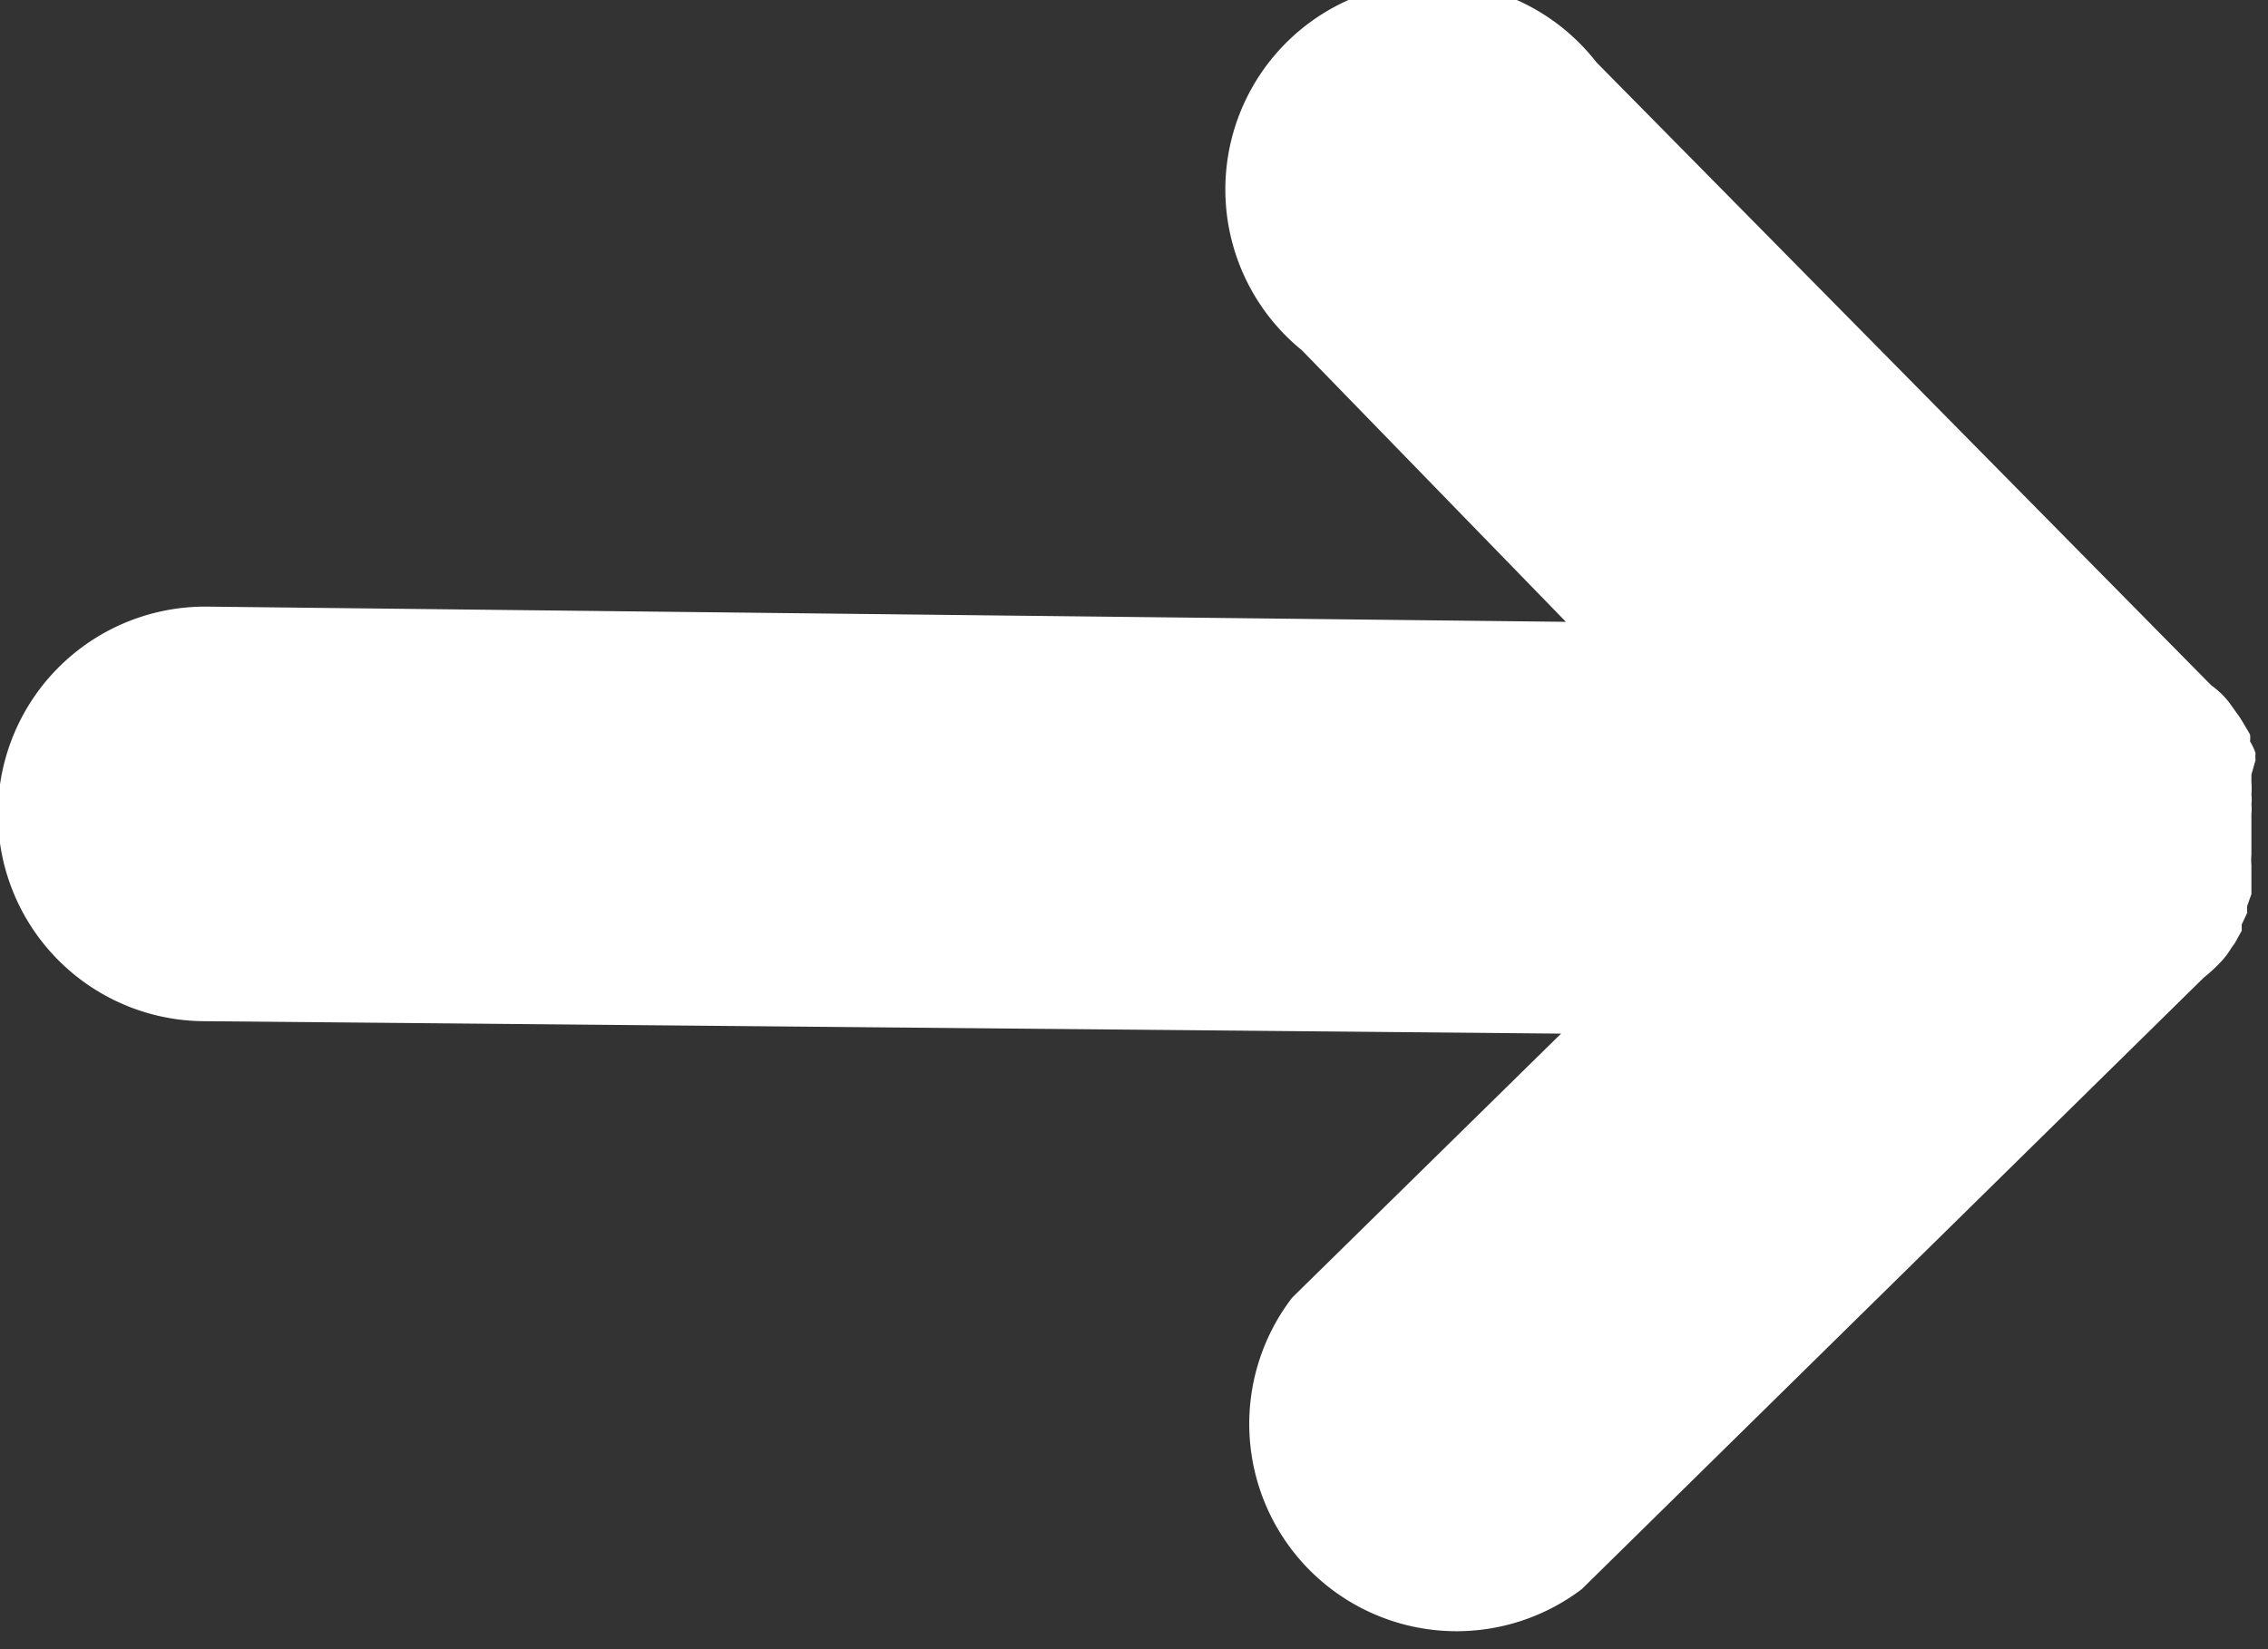 <svg xmlns="http://www.w3.org/2000/svg" viewBox="0 0 32.82 23.87"><rect x="0" y="0" width="32.82" height="23.87" fill="#333333" stroke="none"/><defs><style>.cls-1{fill:#fff;}</style></defs><title>arrow-right</title><g id="Layer_2" data-name="Layer 2"><g id="Layer_1-2" data-name="Layer 1"><path class="cls-1" d="M32.13,13.93v0a1.16,1.16,0,0,0,.16-.21l.05-.07.1-.18,0-.09.08-.17a.42.42,0,0,1,0-.1l.06-.17,0-.11c0-.06,0-.11,0-.17l0-.14a.77.77,0,0,1,0-.15c0-.1,0-.19,0-.29s0-.2,0-.3a.68.68,0,0,0,0-.14.59.59,0,0,0,0-.14,1.16,1.16,0,0,0,0-.18s0-.07,0-.11L32.64,11a.42.42,0,0,1,0-.1.89.89,0,0,0-.08-.17.42.42,0,0,0,0-.1l-.1-.17-.05-.08-.15-.21,0,0A1.21,1.21,0,0,0,32,9.92L23.1.9a3,3,0,1,0-4.26,4.17L22.66,9,3,8.78a3,3,0,0,0-.06,6l19.65.18-3.89,3.82A3,3,0,0,0,22.89,23l9-8.85A2.39,2.39,0,0,0,32.13,13.93Z"/></g></g></svg>